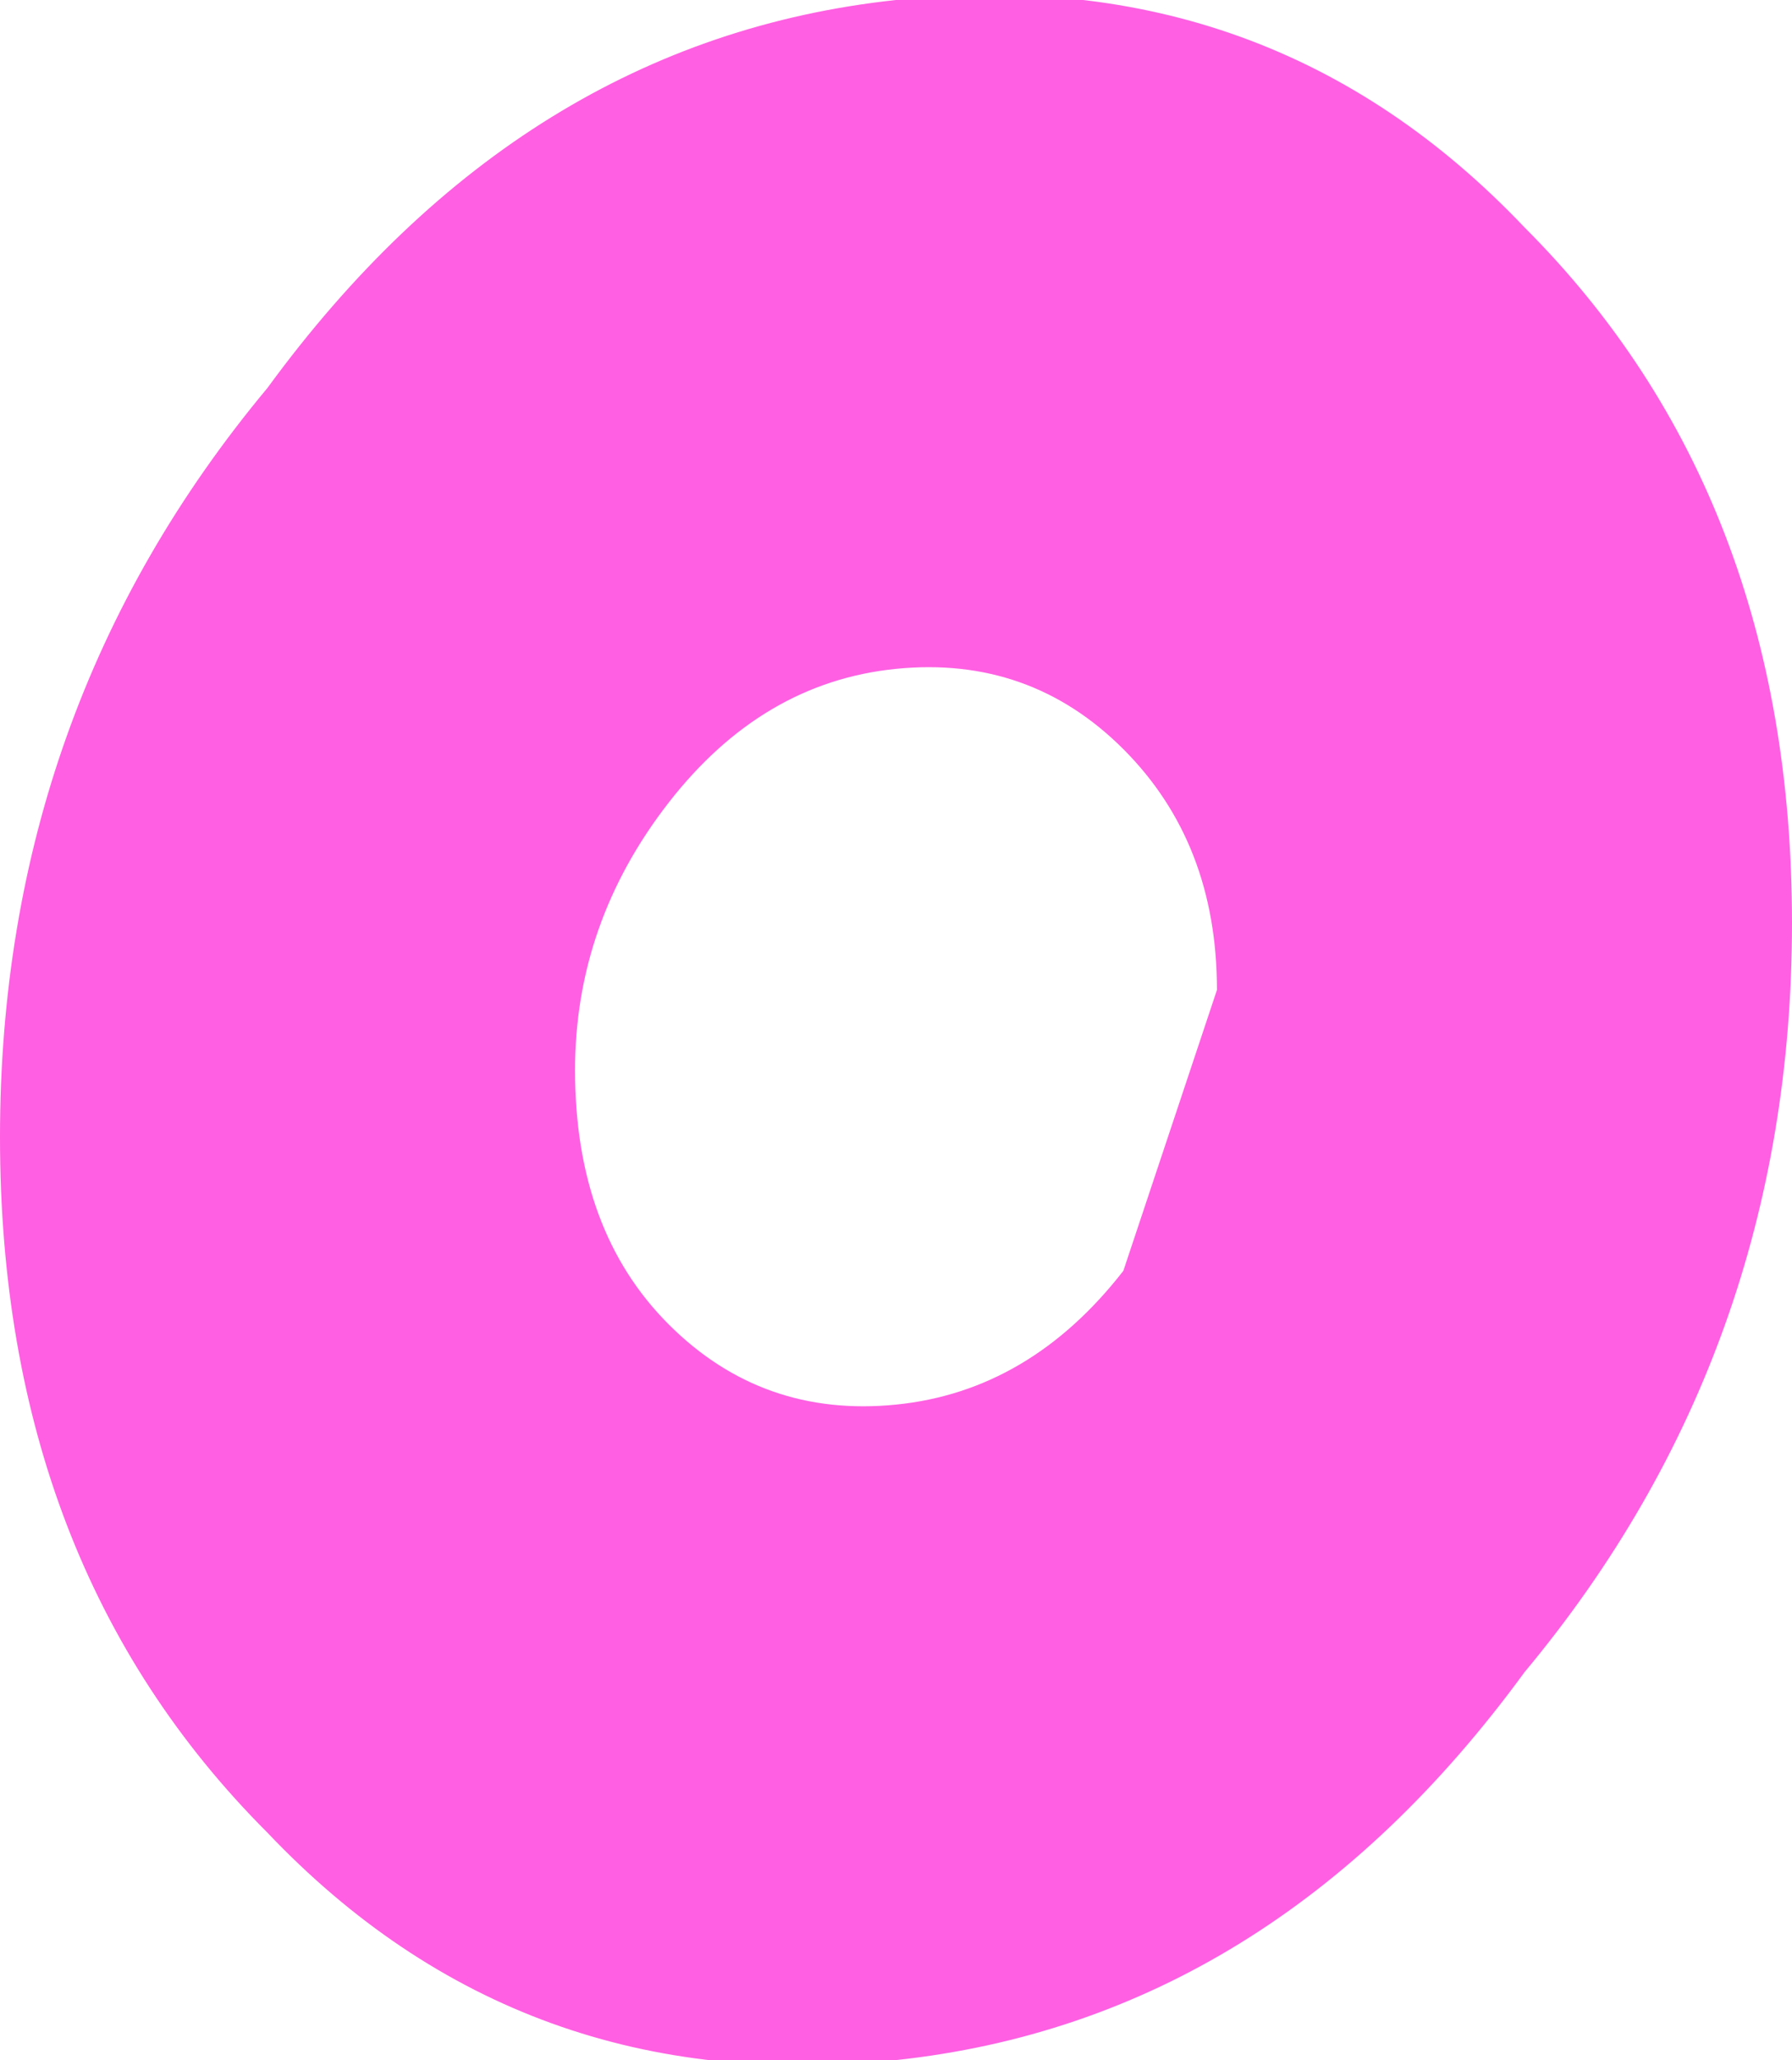 <?xml version="1.0" encoding="UTF-8" standalone="no"?>
<svg xmlns:ffdec="https://www.free-decompiler.com/flash" xmlns:xlink="http://www.w3.org/1999/xlink" ffdec:objectType="shape" height="7.7px" width="6.7px" xmlns="http://www.w3.org/2000/svg">
  <g transform="matrix(1.0, 0.0, 0.0, 1.0, 0.0, 0.0)">
    <path d="M6.7 3.45 Q6.7 5.05 5.7 6.25 4.75 7.55 3.35 7.7 1.95 7.85 1.0 6.85 0.0 5.85 0.0 4.25 0.0 2.65 1.0 1.45 1.95 0.15 3.35 0.0 4.75 -0.15 5.7 0.85 6.7 1.85 6.7 3.45 M4.55 3.7 Q4.55 3.15 4.2 2.8 3.85 2.45 3.35 2.5 2.85 2.55 2.5 3.0 2.15 3.45 2.15 4.0 2.15 4.6 2.5 4.95 2.85 5.3 3.35 5.25 3.85 5.2 4.2 4.75 L4.55 3.7" fill="#ff5fe2" fill-rule="evenodd" stroke="none"/>
  </g>
</svg>
